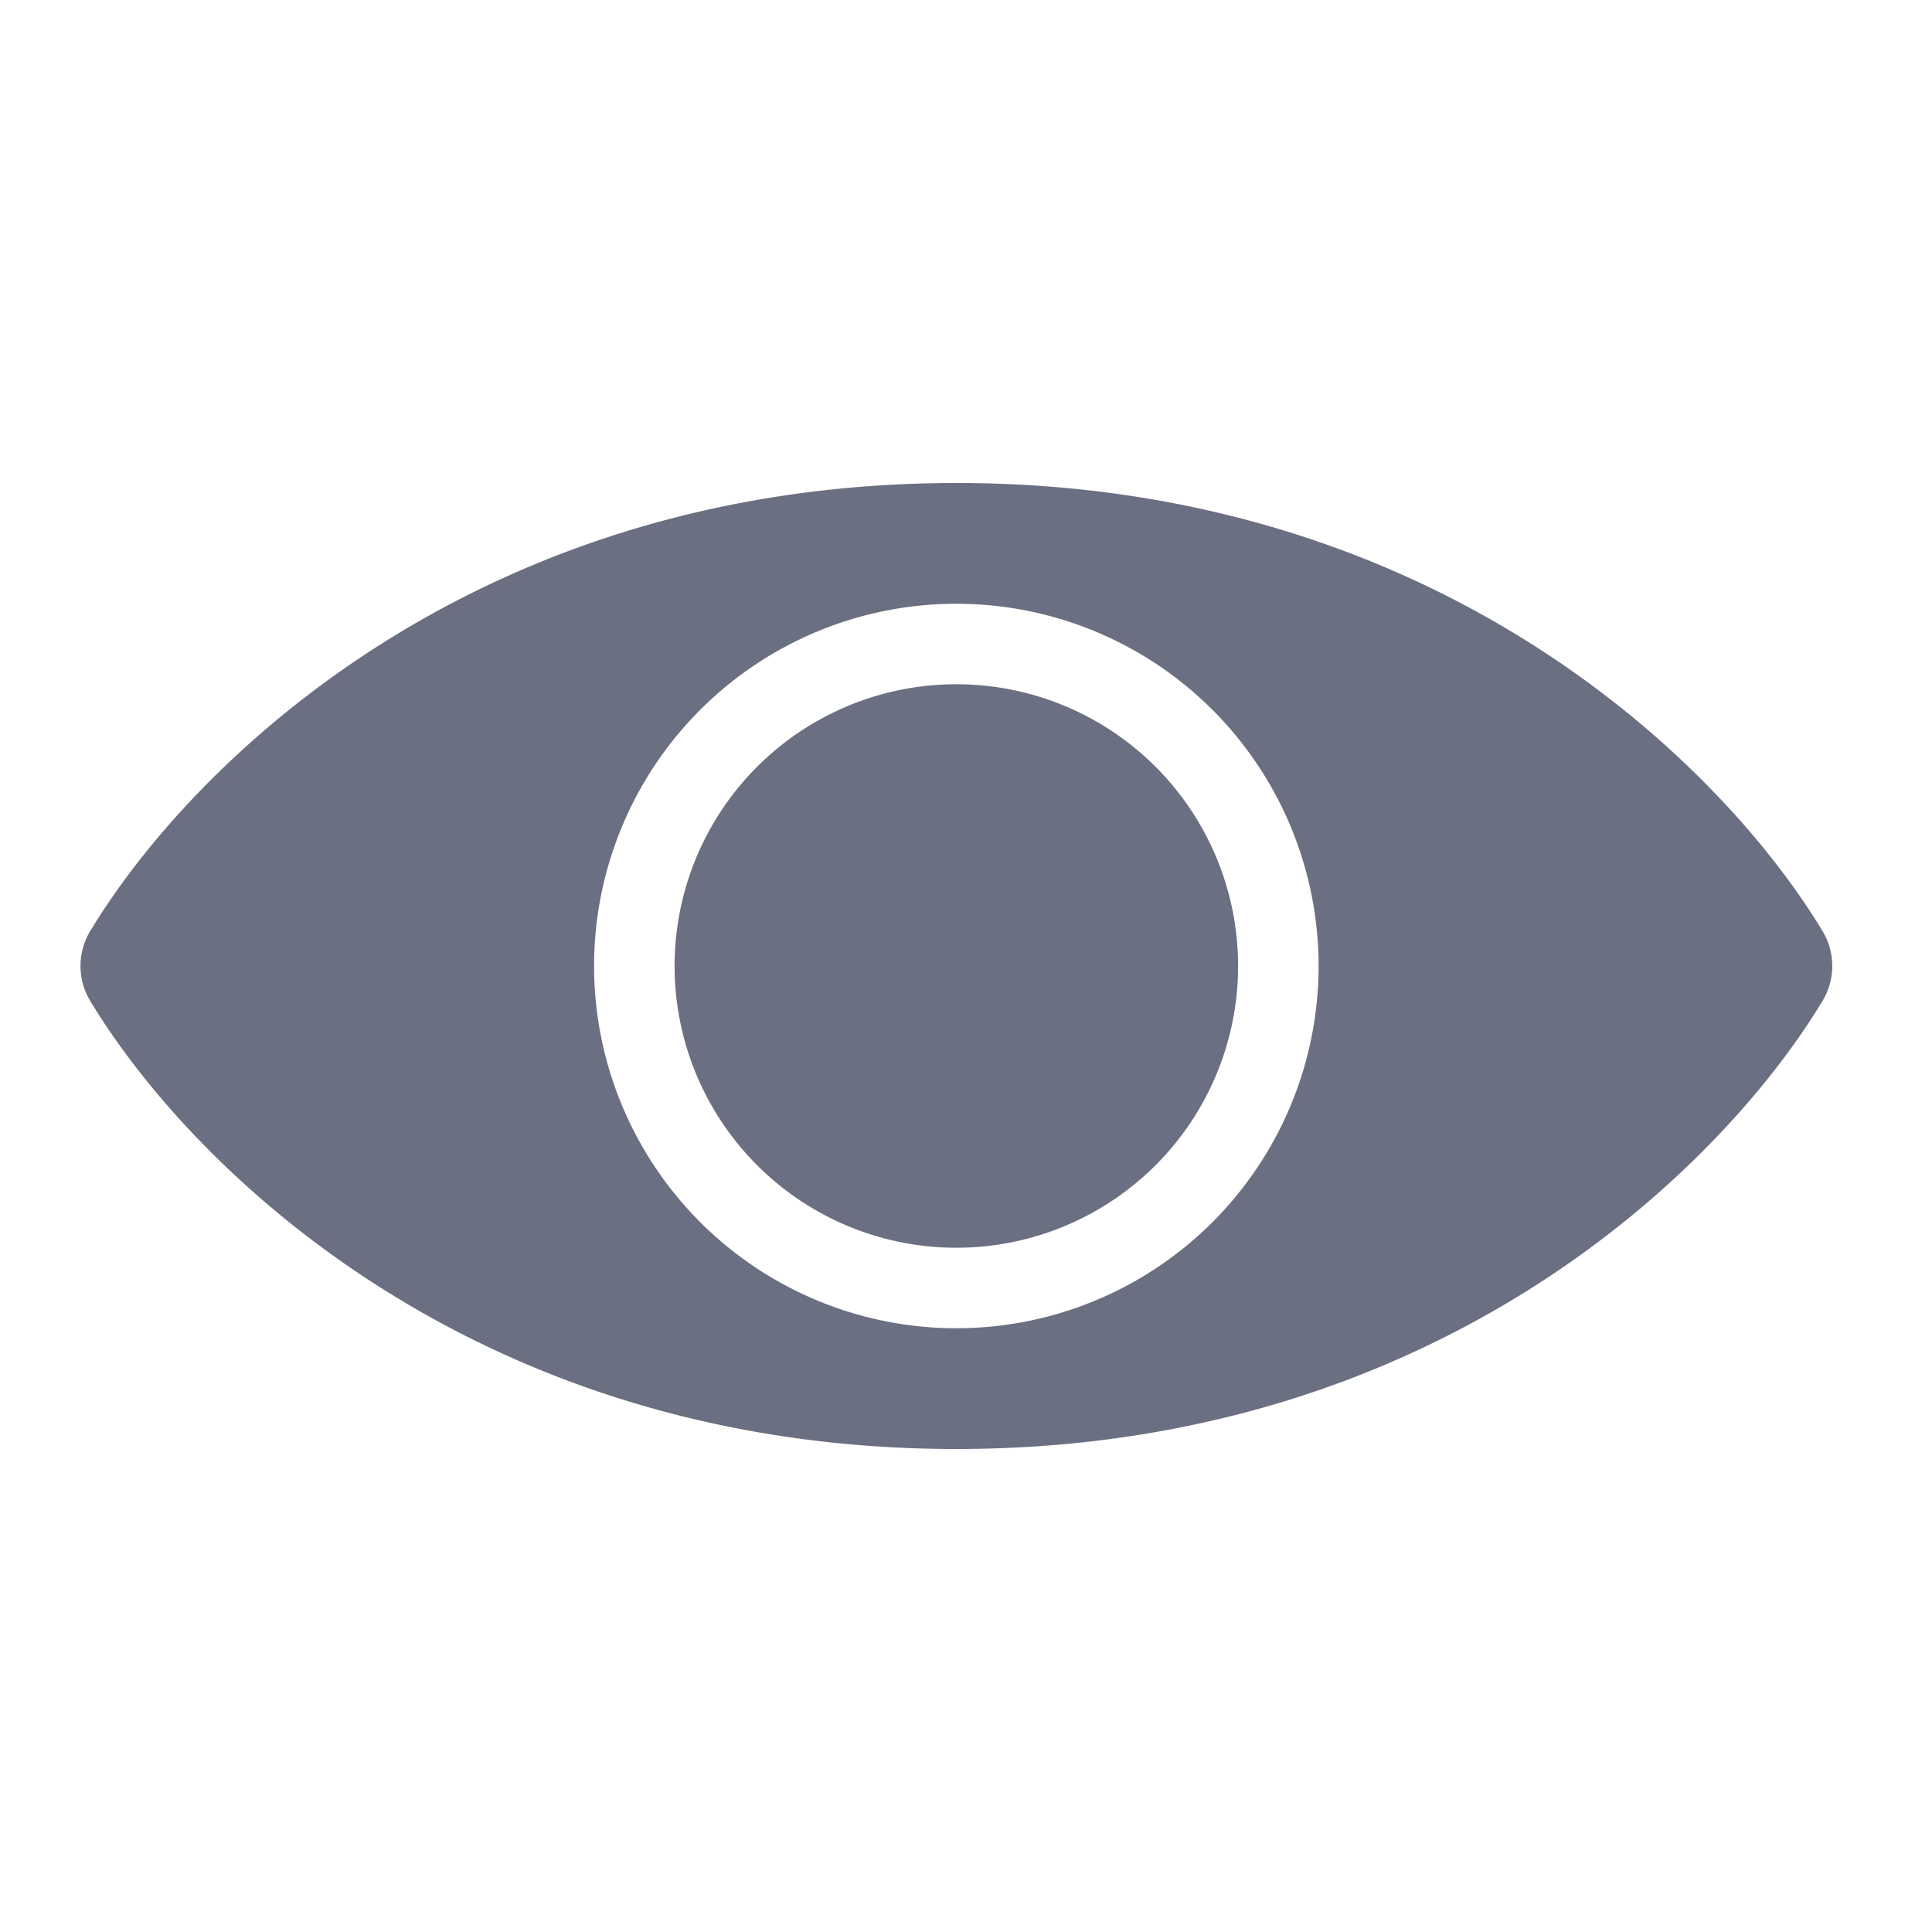 <svg width="24" height="24" fill="none" xmlns="http://www.w3.org/2000/svg"><path fill-rule="evenodd" clip-rule="evenodd" d="M11.88 6C5.918 6 2.386 9.472 1.122 11.564a.84.84 0 000 .872C2.386 14.528 5.918 18 11.88 18c5.963 0 9.495-3.472 10.759-5.564a.841.841 0 000-.872C21.375 9.472 17.843 6 11.88 6zm4.5 6a4.5 4.5 0 11-9 0 4.5 4.5 0 019 0zm-4.5 3.5a3.5 3.5 0 100-7 3.5 3.5 0 000 7z" fill="#6A6F81"/></svg>